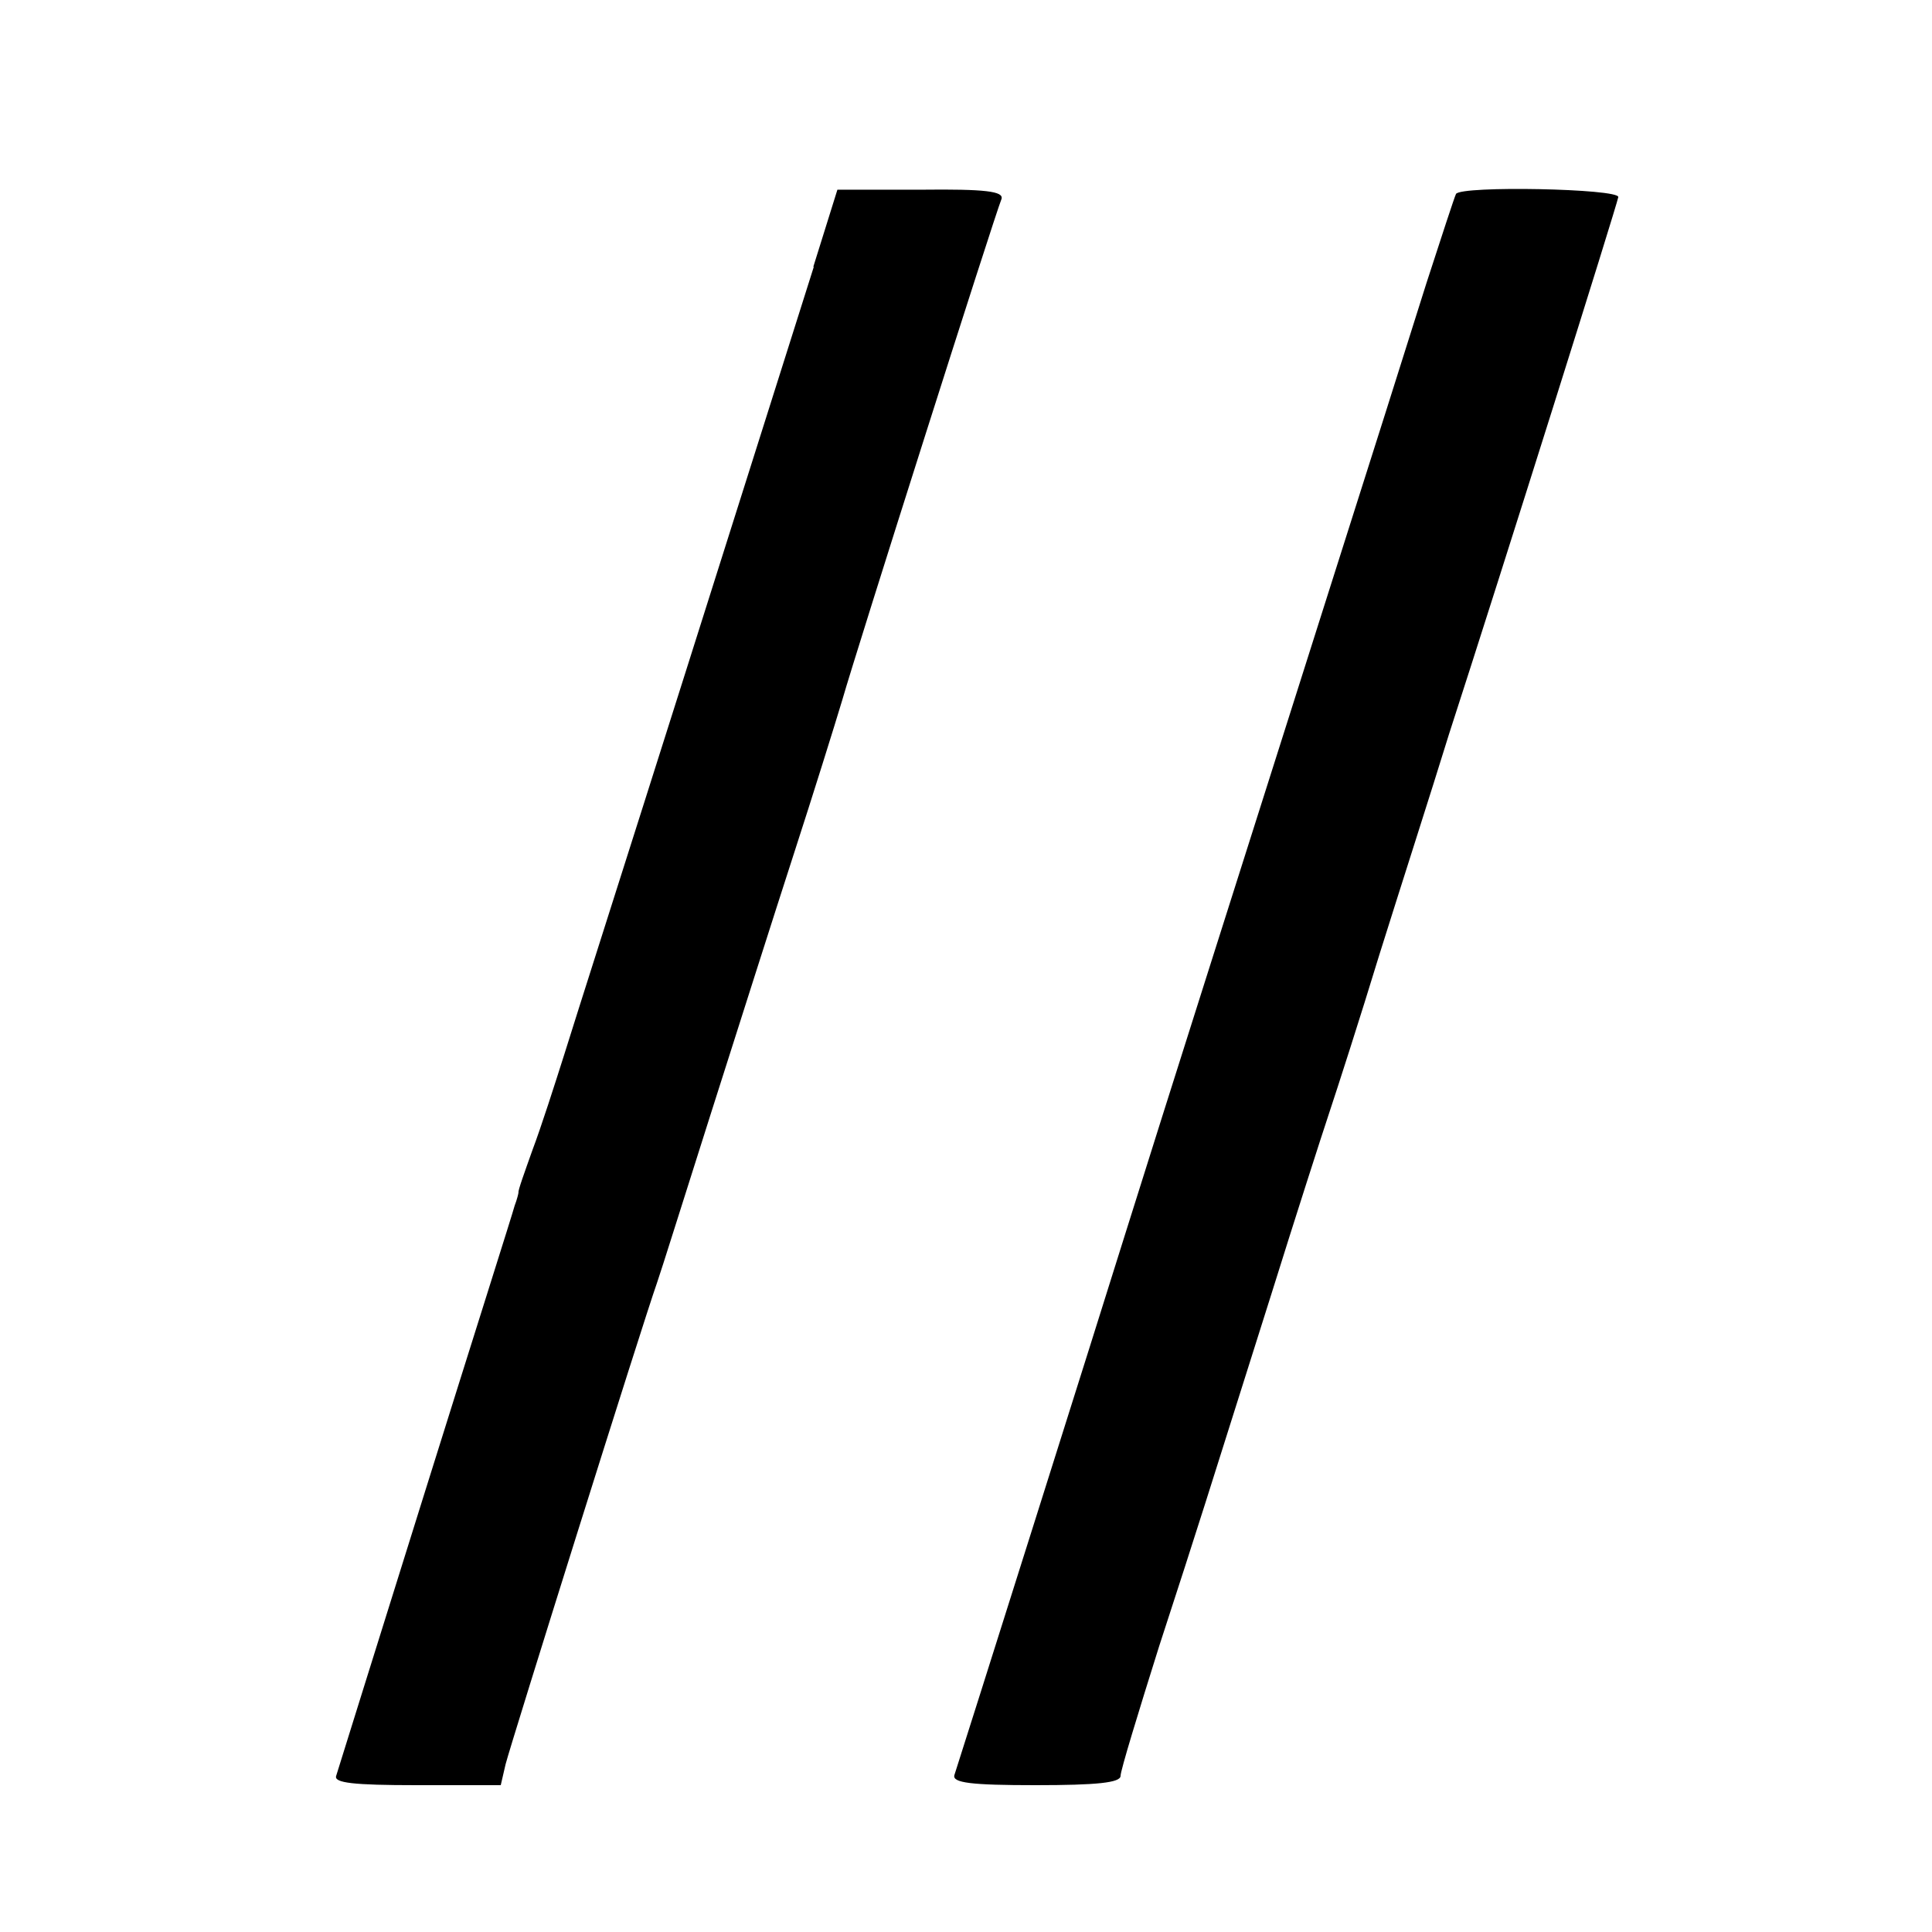 <svg version="1" xmlns="http://www.w3.org/2000/svg" width="21.333" height="21.333" viewBox="0 0 16 16"><path d="M6.74 2.208c-.11.352-.59 1.862-1.063 3.36-.474 1.498-.928 2.918-1.005 3.168-.077.243-.192.602-.262.787-.064.18-.122.34-.116.352 0 .007-.012.058-.032.11-.012.05-.352 1.12-.742 2.367-.39 1.248-.723 2.31-.736 2.355-.02.058.14.077.666.077h.697l.04-.173c.043-.17 1.138-3.66 1.253-3.984.032-.09.23-.723.448-1.408.218-.685.525-1.65.685-2.144.16-.493.34-1.07.403-1.28.115-.403 1.26-4.006 1.318-4.147.02-.064-.134-.083-.665-.077h-.694l-.2.64zm5.318-.602c-.013.026-.122.36-.244.736-.12.384-.512 1.62-.87 2.746-.8 2.522-1.222 3.846-1.632 5.152-.173.557-1.37 4.346-1.408 4.46-.02.065.14.084.672.084.506 0 .704-.02.704-.077 0-.045.147-.525.32-1.075.346-1.062.37-1.146.928-2.912.198-.634.416-1.312.48-1.504.064-.192.256-.787.416-1.312.166-.53.43-1.35.576-1.824.442-1.363 1.39-4.378 1.402-4.448.006-.07-1.3-.096-1.344-.026z"/></svg>
